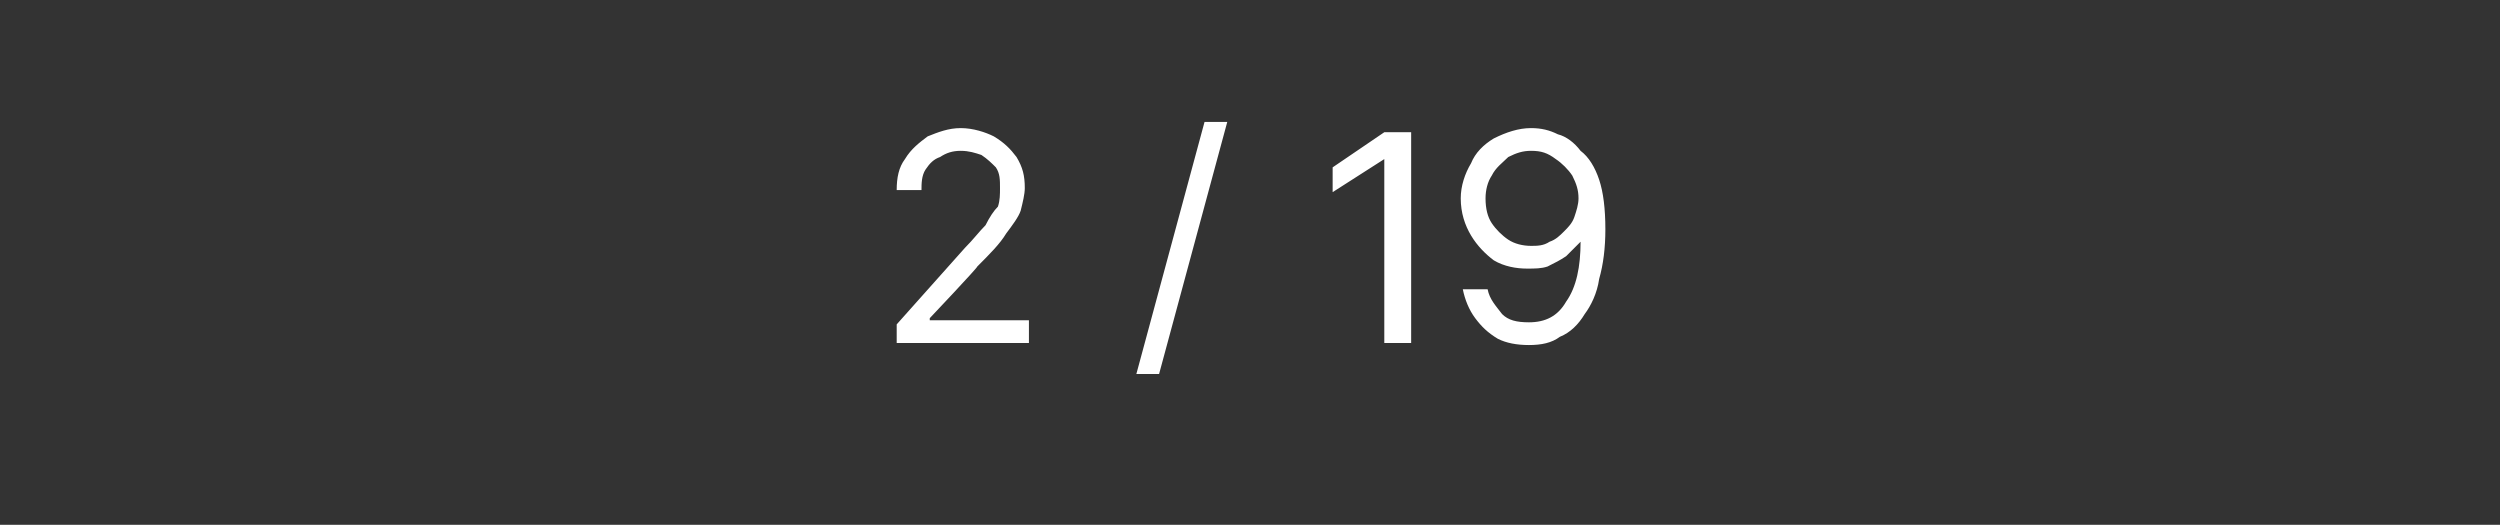 <?xml version="1.0" standalone="no"?><!DOCTYPE svg PUBLIC "-//W3C//DTD SVG 1.1//EN" "http://www.w3.org/Graphics/SVG/1.1/DTD/svg11.dtd"><svg xmlns="http://www.w3.org/2000/svg" version="1.1" width="121px" height="25.4px" viewBox="0 -3 121 25.4" style="top:-3px"><rect x="0" y="-3" width="121" height="25.4" fill="#333333" stroke="none"/>  <desc>2 / 19</desc>  <defs/>  <g id="Polygon107531">    <path d="M 43.4 13.6 L 43.4 12.7 C 43.4 12.7 46.71 8.99 46.7 9 C 47.1 8.6 47.4 8.2 47.7 7.9 C 47.9 7.5 48.1 7.2 48.3 7 C 48.4 6.7 48.4 6.4 48.4 6.1 C 48.4 5.7 48.4 5.4 48.2 5.1 C 48 4.9 47.8 4.7 47.5 4.5 C 47.2 4.4 46.9 4.3 46.5 4.3 C 46.1 4.3 45.8 4.4 45.5 4.6 C 45.2 4.7 45 4.9 44.8 5.2 C 44.6 5.5 44.6 5.9 44.6 6.2 C 44.6 6.2 43.4 6.2 43.4 6.2 C 43.4 5.6 43.5 5.1 43.8 4.7 C 44.1 4.2 44.5 3.9 44.9 3.6 C 45.4 3.4 45.9 3.2 46.5 3.2 C 47.1 3.2 47.7 3.4 48.1 3.6 C 48.6 3.9 48.9 4.2 49.2 4.6 C 49.5 5.1 49.6 5.5 49.6 6.1 C 49.6 6.4 49.5 6.8 49.4 7.2 C 49.3 7.5 49 7.9 48.7 8.3 C 48.4 8.8 47.9 9.3 47.3 9.9 C 47.33 9.94 45 12.4 45 12.4 L 45 12.5 L 49.8 12.5 L 49.8 13.6 L 43.4 13.6 Z M 59.4 2.9 L 56.1 15.1 L 55 15.1 L 58.3 2.9 L 59.4 2.9 Z M 68.3 3.4 L 68.3 13.6 L 67 13.6 L 67 4.7 L 67 4.7 L 64.5 6.3 L 64.5 5.1 L 67 3.4 L 68.3 3.4 Z M 74.1 3.2 C 74.6 3.2 75 3.3 75.4 3.5 C 75.8 3.6 76.2 3.9 76.5 4.3 C 76.9 4.6 77.2 5.1 77.4 5.7 C 77.6 6.3 77.7 7.1 77.7 8.1 C 77.7 9 77.6 9.8 77.4 10.5 C 77.3 11.2 77 11.8 76.7 12.2 C 76.4 12.7 76 13.1 75.5 13.3 C 75.1 13.6 74.6 13.7 74 13.7 C 73.4 13.7 72.9 13.6 72.5 13.4 C 72 13.1 71.7 12.8 71.4 12.4 C 71.1 12 70.9 11.5 70.8 11 C 70.8 11 72 11 72 11 C 72.1 11.5 72.4 11.8 72.7 12.2 C 73 12.5 73.4 12.6 74 12.6 C 74.8 12.6 75.4 12.3 75.8 11.6 C 76.3 10.9 76.5 9.9 76.5 8.7 C 76.5 8.7 76.5 8.7 76.5 8.7 C 76.3 8.9 76 9.2 75.8 9.4 C 75.5 9.6 75.3 9.7 74.9 9.9 C 74.6 10 74.3 10 73.9 10 C 73.4 10 72.8 9.9 72.3 9.6 C 71.9 9.3 71.5 8.9 71.2 8.4 C 70.9 7.9 70.7 7.3 70.7 6.6 C 70.7 6 70.9 5.4 71.2 4.9 C 71.4 4.4 71.8 4 72.3 3.7 C 72.9 3.4 73.5 3.2 74.1 3.2 Z M 74.1 4.3 C 73.7 4.3 73.4 4.4 73 4.6 C 72.7 4.9 72.4 5.1 72.2 5.5 C 72 5.8 71.9 6.2 71.9 6.6 C 71.9 7.1 72 7.5 72.2 7.8 C 72.4 8.1 72.7 8.4 73 8.6 C 73.3 8.8 73.7 8.9 74.1 8.9 C 74.4 8.9 74.7 8.9 75 8.7 C 75.3 8.6 75.5 8.4 75.7 8.2 C 75.9 8 76.1 7.8 76.2 7.5 C 76.3 7.2 76.4 6.9 76.4 6.6 C 76.4 6.2 76.3 5.9 76.1 5.5 C 75.9 5.2 75.6 4.9 75.3 4.7 C 74.9 4.4 74.6 4.3 74.1 4.3 Z " stroke="none" fill="#ffffff"/>  </g></svg>